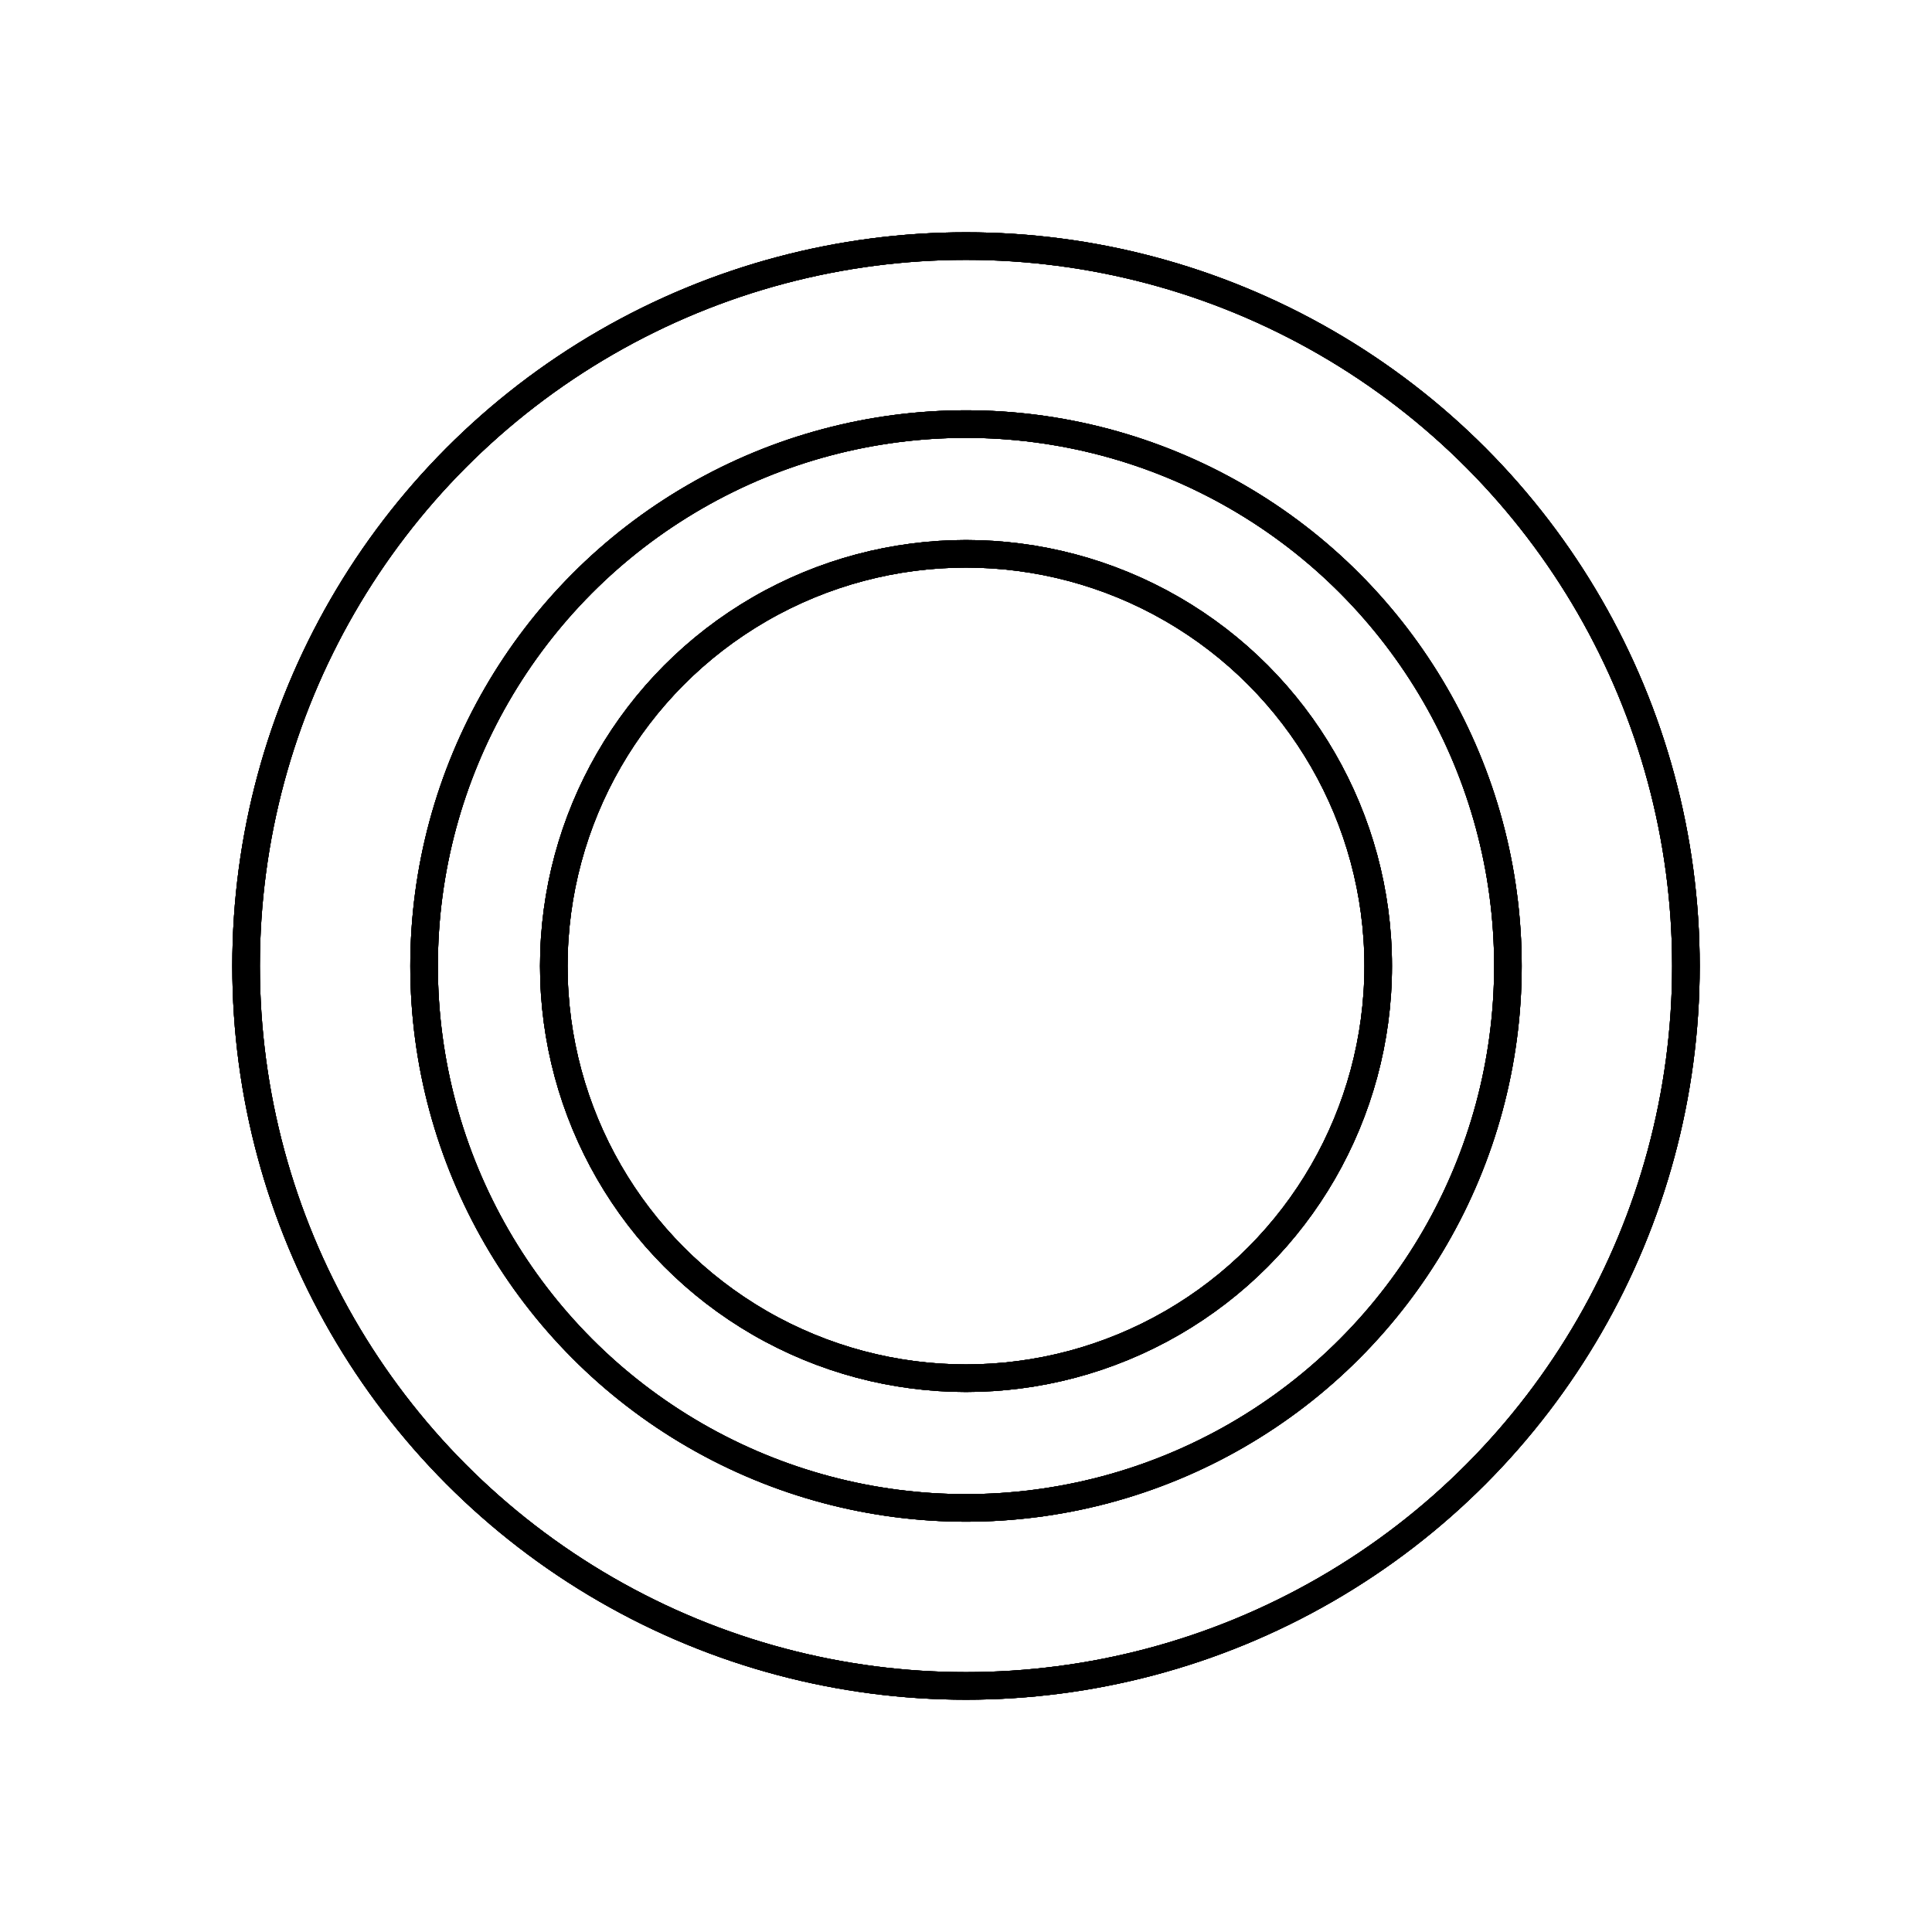 <?xml version="1.0" encoding="UTF-8" standalone="no"?>
<!-- Created with Inkscape (http://www.inkscape.org/) -->

<svg
   xmlns:dc="http://purl.org/dc/elements/1.1/"
   xmlns:cc="http://creativecommons.org/ns#"
   xmlns:rdf="http://www.w3.org/1999/02/22-rdf-syntax-ns#"
   xmlns:svg="http://www.w3.org/2000/svg"
   xmlns="http://www.w3.org/2000/svg"
   xmlns:sodipodi="http://sodipodi.sourceforge.net/DTD/sodipodi-0.dtd"
   xmlns:inkscape="http://www.inkscape.org/namespaces/inkscape"
   width="359.93mm"
   height="359.93mm"
   viewBox="0 0 1275.343 1275.343"
   id="svg3354"
   version="1.1"
   inkscape:version="0.91 r13725"
   sodipodi:docname="black_clear_3.svg">
  <defs
     id="defs3356" />
  <sodipodi:namedview
     id="base"
     pagecolor="#ffffff"
     bordercolor="#666666"
     borderopacity="1.0"
     inkscape:pageopacity="0.0"
     inkscape:pageshadow="2"
     inkscape:zoom="0.12374369"
     inkscape:cx="1845.0678"
     inkscape:cy="791.15679"
     inkscape:document-units="px"
     inkscape:current-layer="layer2"
     showgrid="false"
     inkscape:window-width="1920"
     inkscape:window-height="1151"
     inkscape:window-x="0"
     inkscape:window-y="1"
     inkscape:window-maximized="1"
     fit-margin-top="0"
     fit-margin-left="0"
     fit-margin-right="0"
     fit-margin-bottom="0" />
  <g
     inkscape:label="Layer 1"
     inkscape:groupmode="layer"
     id="layer1"
     style="display:inline"
     transform="translate(1795.888,3512.662)">
    <ellipse
       ry="391.939"
       rx="387.899"
       cy="-1209.003"
       cx="-478.664"
       id="ellipse5640"
       style="fill:#ff0000;fill-opacity:0;fill-rule:evenodd;stroke:#efc64d;stroke-width:18.2;stroke-linecap:square;stroke-linejoin:round;stroke-miterlimit:37.7;stroke-dasharray:none;stroke-opacity:0.994" />
    <ellipse
       style="fill:#ff0000;fill-opacity:0;fill-rule:evenodd;stroke:#efc64d;stroke-width:14.394;stroke-linecap:square;stroke-linejoin:round;stroke-miterlimit:37.7;stroke-dasharray:none;stroke-opacity:0.994"
       id="ellipse5642"
       cx="-475.634"
       cy="-1206.983"
       rx="299.898"
       ry="317.071" />
    <ellipse
       ry="228.009"
       rx="230.029"
       cy="-1213.044"
       cx="-476.644"
       id="ellipse5644"
       style="fill:#ff0000;fill-opacity:0;fill-rule:evenodd;stroke:#efc64d;stroke-width:10.69;stroke-linecap:square;stroke-linejoin:round;stroke-miterlimit:37.7;stroke-dasharray:none;stroke-opacity:0.994" />
    <ellipse
       style="fill:#ff0000;fill-opacity:0;fill-rule:evenodd;stroke:#efc64d;stroke-width:6.912;stroke-linecap:square;stroke-linejoin:round;stroke-miterlimit:37.7;stroke-dasharray:none;stroke-opacity:0.994"
       id="ellipse5646"
       cx="-474.624"
       cy="-1217.084"
       rx="149.086"
       ry="147.066" />
  </g>
  <g
     inkscape:groupmode="layer"
     id="layer4"
     inkscape:label="Yellow Fill L"
     style="display:inline"
     transform="translate(1795.888,3512.662)">
    <ellipse
       style="display:inline;fill:#efc64b;fill-opacity:0.996;fill-rule:evenodd;stroke:#efc64d;stroke-width:14.394;stroke-linecap:square;stroke-linejoin:round;stroke-miterlimit:37.7;stroke-dasharray:none;stroke-opacity:0.994"
       id="ellipse5786"
       cx="-2264.525"
       cy="483.666"
       rx="299.898"
       ry="317.071" />
  </g>
  <g
     inkscape:groupmode="layer"
     id="layer2"
     inkscape:label="Yellow Fill XL"
     style="display:inline"
     transform="translate(1795.888,3512.662)">
    <ellipse
       ry="391.939"
       rx="387.899"
       cy="-380.678"
       cx="-2191.883"
       id="ellipse5784"
       style="fill:#efc64c;fill-opacity:0.996;fill-rule:evenodd;stroke:#efc64d;stroke-width:18.2;stroke-linecap:square;stroke-linejoin:round;stroke-miterlimit:37.7;stroke-dasharray:none;stroke-opacity:0.994" />
    <circle
       style="fill:#efc64b;fill-opacity:1;stroke:#efc64b;stroke-width:18.2;stroke-linecap:square;stroke-linejoin:round;stroke-miterlimit:37.7;stroke-dasharray:none;stroke-opacity:1"
       id="path6129"
       cx="4781.48"
       cy="-1406.229"
       r="628.571" />
    <circle
       r="475.228"
       cy="-1672.909"
       cx="-3194.684"
       id="circle6131"
       style="fill:#000000;fill-opacity:0;stroke:#efc64b;stroke-width:18.2;stroke-linecap:square;stroke-linejoin:round;stroke-miterlimit:37.7;stroke-dasharray:none;stroke-opacity:1" />
    <circle
       style="fill:#000000;fill-opacity:0;stroke:#efc64b;stroke-width:18.2;stroke-linecap:square;stroke-linejoin:round;stroke-miterlimit:37.7;stroke-dasharray:none;stroke-opacity:1"
       id="circle6135"
       cx="-3194.684"
       cy="-1672.909"
       r="357.731" />
    <circle
       r="272.098"
       cy="-1672.909"
       cx="-3194.684"
       id="circle6137"
       style="fill:#000000;fill-opacity:0;stroke:#efc64b;stroke-width:18.2;stroke-linecap:square;stroke-linejoin:round;stroke-miterlimit:37.7;stroke-dasharray:none;stroke-opacity:1" />
    <g
       id="g6147"
       transform="translate(-3252.691,-1038.437)">
      <circle
         style="fill:#000000;fill-opacity:0;stroke:#efc64b;stroke-width:18.2;stroke-linecap:square;stroke-linejoin:round;stroke-miterlimit:37.7;stroke-dasharray:none;stroke-opacity:1"
         id="circle6139"
         cx="-1299.638"
         cy="-2240.615"
         r="628.571" />
      <circle
         r="475.228"
         cy="-2240.615"
         cx="-1299.638"
         id="circle6141"
         style="fill:#000000;fill-opacity:0;stroke:#efc64b;stroke-width:18.2;stroke-linecap:square;stroke-linejoin:round;stroke-miterlimit:37.7;stroke-dasharray:none;stroke-opacity:1" />
      <circle
         style="fill:#000000;fill-opacity:0;stroke:#efc64b;stroke-width:18.2;stroke-linecap:square;stroke-linejoin:round;stroke-miterlimit:37.7;stroke-dasharray:none;stroke-opacity:1"
         id="circle6143"
         cx="-1299.638"
         cy="-2240.615"
         r="357.731" />
      <circle
         r="272.098"
         cy="-2240.615"
         cx="-1299.638"
         id="circle6145"
         style="fill:#000000;fill-opacity:0;stroke:#efc64b;stroke-width:18.2;stroke-linecap:square;stroke-linejoin:round;stroke-miterlimit:37.7;stroke-dasharray:none;stroke-opacity:1" />
    </g>
    <g
       id="g6161"
       transform="translate(-3099.148,-1569.777)">
      <circle
         r="475.228"
         cy="-2404.26"
         cx="58.007"
         id="circle6155"
         style="fill:#000000;fill-opacity:0;stroke:#efc64b;stroke-width:18.2;stroke-linecap:square;stroke-linejoin:round;stroke-miterlimit:37.7;stroke-dasharray:none;stroke-opacity:1" />
      <circle
         style="fill:#000000;fill-opacity:0;stroke:#efc64b;stroke-width:18.2;stroke-linecap:square;stroke-linejoin:round;stroke-miterlimit:37.7;stroke-dasharray:none;stroke-opacity:1"
         id="circle6157"
         cx="58.007"
         cy="-2404.26"
         r="357.731" />
      <circle
         r="272.098"
         cy="-2404.26"
         cx="58.007"
         id="circle6159"
         style="fill:#000000;fill-opacity:0;stroke:#efc64b;stroke-width:18.2;stroke-linecap:square;stroke-linejoin:round;stroke-miterlimit:37.7;stroke-dasharray:none;stroke-opacity:1" />
    </g>
    <g
       id="g6174"
       transform="translate(-3826.458,-74.751)">
      <circle
         style="fill:#000000;fill-opacity:0;stroke:#efc64b;stroke-width:18.2;stroke-linecap:square;stroke-linejoin:round;stroke-miterlimit:37.7;stroke-dasharray:none;stroke-opacity:1"
         id="circle6170"
         cx="1205.54"
         cy="-2872.97"
         r="357.731" />
      <circle
         r="272.098"
         cy="-2872.97"
         cx="1205.54"
         id="circle6172"
         style="fill:#000000;fill-opacity:0;stroke:#efc64b;stroke-width:18.2;stroke-linecap:square;stroke-linejoin:round;stroke-miterlimit:37.7;stroke-dasharray:none;stroke-opacity:1" />
    </g>
    <circle
       style="fill:#000000;fill-opacity:0;stroke:#efc64b;stroke-width:18.2;stroke-linecap:square;stroke-linejoin:round;stroke-miterlimit:37.7;stroke-dasharray:none;stroke-opacity:1"
       id="circle6178"
       cx="-3348.227"
       cy="-5291.275"
       r="272.098" />
    <g
       id="g6281">
      <circle
         r="628.571"
         style="fill:#000000;fill-opacity:0;stroke:#000000;stroke-width:18.2;stroke-linecap:square;stroke-linejoin:round;stroke-miterlimit:37.7;stroke-dasharray:none;stroke-opacity:1"
         id="circle6256"
         cx="-1150.136"
         cy="-4372.037" />
      <circle
         r="475.228"
         cy="-4372.037"
         cx="-1150.136"
         id="circle6258"
         style="fill:#000000;fill-opacity:0;stroke:#000000;stroke-width:18.2;stroke-linecap:square;stroke-linejoin:round;stroke-miterlimit:37.7;stroke-dasharray:none;stroke-opacity:1" />
      <circle
         r="357.731"
         style="fill:#000000;fill-opacity:0;stroke:#000000;stroke-width:18.2;stroke-linecap:square;stroke-linejoin:round;stroke-miterlimit:37.7;stroke-dasharray:none;stroke-opacity:1"
         id="circle6260"
         cx="-1150.136"
         cy="-4372.037" />
      <circle
         r="272.098"
         cy="-4372.037"
         cx="-1150.136"
         id="circle6262"
         style="fill:#000000;fill-opacity:0;stroke:#000000;stroke-width:18.2;stroke-linecap:square;stroke-linejoin:round;stroke-miterlimit:37.7;stroke-dasharray:none;stroke-opacity:1" />
    </g>
    <circle
       style="fill:#000000;fill-opacity:0;stroke:#efc64b;stroke-width:18.2;stroke-linecap:square;stroke-linejoin:round;stroke-miterlimit:37.7;stroke-dasharray:none;stroke-opacity:1"
       id="circle6287"
       cx="-3194.684"
       cy="-1672.909"
       r="475.228" />
    <circle
       r="357.731"
       cy="-1672.909"
       cx="-3194.684"
       id="circle6289"
       style="fill:#000000;fill-opacity:0;stroke:#efc64b;stroke-width:18.2;stroke-linecap:square;stroke-linejoin:round;stroke-miterlimit:37.7;stroke-dasharray:none;stroke-opacity:1" />
    <circle
       style="fill:#000000;fill-opacity:0;stroke:#efc64b;stroke-width:18.2;stroke-linecap:square;stroke-linejoin:round;stroke-miterlimit:37.7;stroke-dasharray:none;stroke-opacity:1"
       id="circle6291"
       cx="-3194.684"
       cy="-1672.909"
       r="272.098" />
    <circle
       style="fill:#000000;fill-opacity:0;stroke:#efc64b;stroke-width:18.2;stroke-linecap:square;stroke-linejoin:round;stroke-miterlimit:37.7;stroke-dasharray:none;stroke-opacity:1"
       id="circle6293"
       cx="-3194.684"
       cy="-1672.909"
       r="475.228" />
    <circle
       r="357.731"
       cy="-1672.909"
       cx="-3194.684"
       id="circle6295"
       style="fill:#000000;fill-opacity:0;stroke:#efc64b;stroke-width:18.2;stroke-linecap:square;stroke-linejoin:round;stroke-miterlimit:37.7;stroke-dasharray:none;stroke-opacity:1" />
    <circle
       style="fill:#000000;fill-opacity:0;stroke:#efc64b;stroke-width:18.2;stroke-linecap:square;stroke-linejoin:round;stroke-miterlimit:37.7;stroke-dasharray:none;stroke-opacity:1"
       id="circle6297"
       cx="-3194.684"
       cy="-1672.909"
       r="272.098" />
    <circle
       r="475.228"
       cy="-1672.909"
       cx="-3194.684"
       id="circle6299"
       style="fill:#000000;fill-opacity:0;stroke:#efc64b;stroke-width:18.2;stroke-linecap:square;stroke-linejoin:round;stroke-miterlimit:37.7;stroke-dasharray:none;stroke-opacity:1" />
    <circle
       style="fill:#000000;fill-opacity:0;stroke:#efc64b;stroke-width:18.2;stroke-linecap:square;stroke-linejoin:round;stroke-miterlimit:37.7;stroke-dasharray:none;stroke-opacity:1"
       id="circle6301"
       cx="-3194.684"
       cy="-1672.909"
       r="357.731" />
    <circle
       r="272.098"
       cy="-1672.909"
       cx="-3194.684"
       id="circle6303"
       style="fill:#000000;fill-opacity:0;stroke:#efc64b;stroke-width:18.2;stroke-linecap:square;stroke-linejoin:round;stroke-miterlimit:37.7;stroke-dasharray:none;stroke-opacity:1" />
    <g
       id="g6331"
       transform="translate(-1495.025,1577.858)">
      <circle
         r="475.228"
         cy="-4452.849"
         cx="336.809"
         id="circle6307"
         style="fill:#000000;fill-opacity:0;stroke:#000000;stroke-width:18.2;stroke-linecap:square;stroke-linejoin:round;stroke-miterlimit:37.7;stroke-dasharray:none;stroke-opacity:1" />
      <circle
         style="fill:#000000;fill-opacity:0;stroke:#000000;stroke-width:18.2;stroke-linecap:square;stroke-linejoin:round;stroke-miterlimit:37.7;stroke-dasharray:none;stroke-opacity:1"
         id="circle6309"
         cx="336.809"
         cy="-4452.849"
         r="357.731" />
      <circle
         r="272.098"
         cy="-4452.849"
         cx="336.809"
         id="circle6311"
         style="fill:#000000;fill-opacity:0;stroke:#000000;stroke-width:18.2;stroke-linecap:square;stroke-linejoin:round;stroke-miterlimit:37.7;stroke-dasharray:none;stroke-opacity:1" />
      <circle
         style="fill:#000000;fill-opacity:0;stroke:#000000;stroke-width:18.2;stroke-linecap:square;stroke-linejoin:round;stroke-miterlimit:37.7;stroke-dasharray:none;stroke-opacity:1"
         id="circle6313"
         cx="336.809"
         cy="-4452.849"
         r="475.228" />
      <circle
         r="357.731"
         cy="-4452.849"
         cx="336.809"
         id="circle6315"
         style="fill:#000000;fill-opacity:0;stroke:#000000;stroke-width:18.2;stroke-linecap:square;stroke-linejoin:round;stroke-miterlimit:37.7;stroke-dasharray:none;stroke-opacity:1" />
      <circle
         style="fill:#000000;fill-opacity:0;stroke:#000000;stroke-width:18.2;stroke-linecap:square;stroke-linejoin:round;stroke-miterlimit:37.7;stroke-dasharray:none;stroke-opacity:1"
         id="circle6317"
         cx="336.809"
         cy="-4452.849"
         r="272.098" />
      <circle
         style="fill:#000000;fill-opacity:0;stroke:#000000;stroke-width:18.2;stroke-linecap:square;stroke-linejoin:round;stroke-miterlimit:37.7;stroke-dasharray:none;stroke-opacity:1"
         id="circle6319"
         cx="336.809"
         cy="-4452.849"
         r="475.228" />
      <circle
         r="357.731"
         cy="-4452.849"
         cx="336.809"
         id="circle6321"
         style="fill:#000000;fill-opacity:0;stroke:#000000;stroke-width:18.2;stroke-linecap:square;stroke-linejoin:round;stroke-miterlimit:37.7;stroke-dasharray:none;stroke-opacity:1" />
      <circle
         style="fill:#000000;fill-opacity:0;stroke:#000000;stroke-width:18.2;stroke-linecap:square;stroke-linejoin:round;stroke-miterlimit:37.7;stroke-dasharray:none;stroke-opacity:1"
         id="circle6323"
         cx="336.809"
         cy="-4452.849"
         r="272.098" />
      <circle
         r="475.228"
         cy="-4452.849"
         cx="336.809"
         id="circle6325"
         style="fill:#000000;fill-opacity:0;stroke:#000000;stroke-width:18.2;stroke-linecap:square;stroke-linejoin:round;stroke-miterlimit:37.7;stroke-dasharray:none;stroke-opacity:1" />
      <circle
         style="fill:#000000;fill-opacity:0;stroke:#000000;stroke-width:18.2;stroke-linecap:square;stroke-linejoin:round;stroke-miterlimit:37.7;stroke-dasharray:none;stroke-opacity:1"
         id="circle6327"
         cx="336.809"
         cy="-4452.849"
         r="357.731" />
      <circle
         r="272.098"
         cy="-4452.849"
         cx="336.809"
         id="circle6329"
         style="fill:#000000;fill-opacity:0;stroke:#000000;stroke-width:18.2;stroke-linecap:square;stroke-linejoin:round;stroke-miterlimit:37.7;stroke-dasharray:none;stroke-opacity:1" />
    </g>
    <g
       id="g6411">
      <circle
         style="fill:#000000;fill-opacity:0;stroke:#000000;stroke-width:18.2;stroke-linecap:square;stroke-linejoin:round;stroke-miterlimit:37.7;stroke-dasharray:none;stroke-opacity:0.988"
         id="circle6349"
         cx="1864.159"
         cy="-4404.361"
         r="357.731" />
      <circle
         r="272.098"
         cy="-4404.361"
         cx="1864.159"
         id="circle6351"
         style="fill:#000000;fill-opacity:0;stroke:#000000;stroke-width:18.2;stroke-linecap:square;stroke-linejoin:round;stroke-miterlimit:37.7;stroke-dasharray:none;stroke-opacity:0.988" />
      <circle
         r="357.731"
         cy="-4404.361"
         cx="1864.159"
         id="circle6355"
         style="fill:#000000;fill-opacity:0;stroke:#000000;stroke-width:18.2;stroke-linecap:square;stroke-linejoin:round;stroke-miterlimit:37.7;stroke-dasharray:none;stroke-opacity:0.988" />
      <circle
         style="fill:#000000;fill-opacity:0;stroke:#000000;stroke-width:18.2;stroke-linecap:square;stroke-linejoin:round;stroke-miterlimit:37.7;stroke-dasharray:none;stroke-opacity:0.988"
         id="circle6357"
         cx="1864.159"
         cy="-4404.361"
         r="272.098" />
      <circle
         r="357.731"
         cy="-4404.361"
         cx="1864.159"
         id="circle6361"
         style="fill:#000000;fill-opacity:0;stroke:#000000;stroke-width:18.2;stroke-linecap:square;stroke-linejoin:round;stroke-miterlimit:37.7;stroke-dasharray:none;stroke-opacity:0.988" />
      <circle
         style="fill:#000000;fill-opacity:0;stroke:#000000;stroke-width:18.2;stroke-linecap:square;stroke-linejoin:round;stroke-miterlimit:37.7;stroke-dasharray:none;stroke-opacity:0.988"
         id="circle6363"
         cx="1864.159"
         cy="-4404.361"
         r="272.098" />
      <circle
         style="fill:#000000;fill-opacity:0;stroke:#000000;stroke-width:18.2;stroke-linecap:square;stroke-linejoin:round;stroke-miterlimit:37.7;stroke-dasharray:none;stroke-opacity:0.988"
         id="circle6367"
         cx="1864.159"
         cy="-4404.361"
         r="357.731" />
      <circle
         r="272.098"
         cy="-4404.361"
         cx="1864.159"
         id="circle6369"
         style="fill:#000000;fill-opacity:0;stroke:#000000;stroke-width:18.2;stroke-linecap:square;stroke-linejoin:round;stroke-miterlimit:37.7;stroke-dasharray:none;stroke-opacity:0.988" />
    </g>
    <circle
       r="272.098"
       cy="-4428.605"
       cx="2801.581"
       id="circle6371"
       style="fill:#000000;fill-opacity:0;stroke:#000000;stroke-width:18.2;stroke-linecap:square;stroke-linejoin:round;stroke-miterlimit:37.7;stroke-dasharray:none;stroke-opacity:0.988" />
    <circle
       r="628.571"
       cy="-3281.072"
       cx="4789.56"
       id="circle6459"
       style="fill:#000000;fill-opacity:0.85;stroke:#000000;stroke-width:18.2;stroke-linecap:square;stroke-linejoin:round;stroke-miterlimit:37.7;stroke-dasharray:none;stroke-opacity:0.851" />
  </g>
  <g
     inkscape:groupmode="layer"
     id="layer5"
     inkscape:label="Yellow Fill M"
     style="display:inline"
     transform="translate(1795.888,3512.662)">
    <ellipse
       style="display:inline;fill:#efc64a;fill-opacity:0.996;fill-rule:evenodd;stroke:#efc64d;stroke-width:10.69;stroke-linecap:square;stroke-linejoin:round;stroke-miterlimit:37.7;stroke-dasharray:none;stroke-opacity:0.994"
       id="ellipse5658"
       cx="-2206.025"
       cy="1146.673"
       rx="230.029"
       ry="228.009" />
  </g>
  <g
     inkscape:groupmode="layer"
     id="layer6"
     inkscape:label="Yellow Fill S"
     style="display:inline"
     transform="translate(1795.888,3512.662)">
    <ellipse
       ry="147.066"
       rx="149.086"
       cy="1667.911"
       cx="-2216.127"
       id="ellipse5660"
       style="display:inline;fill:#efc649;fill-opacity:0.996;fill-rule:evenodd;stroke:#efc64d;stroke-width:6.912;stroke-linecap:square;stroke-linejoin:round;stroke-miterlimit:37.7;stroke-dasharray:none;stroke-opacity:0.994" />
  </g>
  <g
     inkscape:groupmode="layer"
     id="layer7"
     inkscape:label="Yellow Clear Xl"
     style="display:inline"
     transform="translate(1795.888,3512.662)">
    <g
       style="display:inline"
       id="g5648"
       transform="translate(-665.714,-680)">
      <ellipse
         ry="391.939"
         rx="387.899"
         cy="349.296"
         cx="-446.487"
         id="path3362"
         style="fill:#ff0000;fill-opacity:0;fill-rule:evenodd;stroke:#efc64d;stroke-width:18.2;stroke-linecap:square;stroke-linejoin:round;stroke-miterlimit:37.7;stroke-dasharray:none;stroke-opacity:0.994" />
      <ellipse
         style="fill:#ff0000;fill-opacity:0;fill-rule:evenodd;stroke:#efc64d;stroke-width:14.394;stroke-linecap:square;stroke-linejoin:round;stroke-miterlimit:37.7;stroke-dasharray:none;stroke-opacity:0.994"
         id="ellipse5608"
         cx="-443.457"
         cy="351.316"
         rx="299.898"
         ry="317.071" />
      <ellipse
         ry="228.009"
         rx="230.029"
         cy="345.255"
         cx="-444.467"
         id="ellipse5610"
         style="fill:#ff0000;fill-opacity:0;fill-rule:evenodd;stroke:#efc64d;stroke-width:10.69;stroke-linecap:square;stroke-linejoin:round;stroke-miterlimit:37.7;stroke-dasharray:none;stroke-opacity:0.994" />
      <ellipse
         style="fill:#ff0000;fill-opacity:0;fill-rule:evenodd;stroke:#efc64d;stroke-width:6.912;stroke-linecap:square;stroke-linejoin:round;stroke-miterlimit:37.7;stroke-dasharray:none;stroke-opacity:0.994"
         id="ellipse5612"
         cx="-442.447"
         cy="341.215"
         rx="149.086"
         ry="147.066" />
    </g>
  </g>
  <g
     inkscape:groupmode="layer"
     id="layer8"
     inkscape:label="Yellow Clear L"
     style="display:inline"
     transform="translate(1795.888,3512.662)">
    <g
       style="display:inline"
       id="g5678"
       transform="translate(-817.143,-560)">
      <ellipse
         style="fill:#ff0000;fill-opacity:0;fill-rule:evenodd;stroke:#efc64d;stroke-width:14.394;stroke-linecap:square;stroke-linejoin:round;stroke-miterlimit:37.7;stroke-dasharray:none;stroke-opacity:0.994"
         id="ellipse5664"
         cx="-305.812"
         cy="1059.289"
         rx="299.898"
         ry="317.071" />
      <ellipse
         ry="228.009"
         rx="230.029"
         cy="1053.228"
         cx="-306.822"
         id="ellipse5666"
         style="fill:#ff0000;fill-opacity:0;fill-rule:evenodd;stroke:#efc64d;stroke-width:10.69;stroke-linecap:square;stroke-linejoin:round;stroke-miterlimit:37.7;stroke-dasharray:none;stroke-opacity:0.994" />
      <ellipse
         style="fill:#ff0000;fill-opacity:0;fill-rule:evenodd;stroke:#efc64d;stroke-width:6.912;stroke-linecap:square;stroke-linejoin:round;stroke-miterlimit:37.7;stroke-dasharray:none;stroke-opacity:0.994"
         id="ellipse5668"
         cx="-304.802"
         cy="1049.187"
         rx="149.086"
         ry="147.066" />
      <ellipse
         ry="317.071"
         rx="299.898"
         cy="1059.289"
         cx="-305.812"
         id="ellipse5672"
         style="fill:#ff0000;fill-opacity:0;fill-rule:evenodd;stroke:#efc64d;stroke-width:14.394;stroke-linecap:square;stroke-linejoin:round;stroke-miterlimit:37.7;stroke-dasharray:none;stroke-opacity:0.994" />
      <ellipse
         style="fill:#ff0000;fill-opacity:0;fill-rule:evenodd;stroke:#efc64d;stroke-width:10.69;stroke-linecap:square;stroke-linejoin:round;stroke-miterlimit:37.7;stroke-dasharray:none;stroke-opacity:0.994"
         id="ellipse5674"
         cx="-306.822"
         cy="1053.228"
         rx="230.029"
         ry="228.009" />
      <ellipse
         ry="147.066"
         rx="149.086"
         cy="1049.187"
         cx="-304.802"
         id="ellipse5676"
         style="fill:#ff0000;fill-opacity:0;fill-rule:evenodd;stroke:#efc64d;stroke-width:6.912;stroke-linecap:square;stroke-linejoin:round;stroke-miterlimit:37.7;stroke-dasharray:none;stroke-opacity:0.994" />
    </g>
  </g>
  <g
     inkscape:groupmode="layer"
     id="layer9"
     inkscape:label="Yellow Clear M"
     style="display:inline"
     transform="translate(1795.888,3512.662)">
    <g
       style="display:inline"
       id="g5702"
       transform="translate(-1054.286,131.429)">
      <ellipse
         ry="228.009"
         rx="230.029"
         cy="993.228"
         cx="-72.536"
         id="ellipse5690"
         style="fill:#ff0000;fill-opacity:0;fill-rule:evenodd;stroke:#efc64d;stroke-width:10.69;stroke-linecap:square;stroke-linejoin:round;stroke-miterlimit:37.7;stroke-dasharray:none;stroke-opacity:0.994" />
      <ellipse
         style="fill:#ff0000;fill-opacity:0;fill-rule:evenodd;stroke:#efc64d;stroke-width:6.912;stroke-linecap:square;stroke-linejoin:round;stroke-miterlimit:37.7;stroke-dasharray:none;stroke-opacity:0.994"
         id="ellipse5692"
         cx="-70.516"
         cy="989.187"
         rx="149.086"
         ry="147.066" />
      <ellipse
         style="fill:#ff0000;fill-opacity:0;fill-rule:evenodd;stroke:#efc64d;stroke-width:10.69;stroke-linecap:square;stroke-linejoin:round;stroke-miterlimit:37.7;stroke-dasharray:none;stroke-opacity:0.994"
         id="ellipse5698"
         cx="-72.536"
         cy="993.228"
         rx="230.029"
         ry="228.009" />
      <ellipse
         ry="147.066"
         rx="149.086"
         cy="989.187"
         cx="-70.516"
         id="ellipse5700"
         style="fill:#ff0000;fill-opacity:0;fill-rule:evenodd;stroke:#efc64d;stroke-width:6.912;stroke-linecap:square;stroke-linejoin:round;stroke-miterlimit:37.7;stroke-dasharray:none;stroke-opacity:0.994" />
    </g>
  </g>
  <g
     inkscape:groupmode="layer"
     id="layer10"
     inkscape:label="Yellow Clear S"
     style="display:inline"
     transform="translate(1795.888,3512.662)">
    <ellipse
       style="display:inline;fill:#ff0000;fill-opacity:0;fill-rule:evenodd;stroke:#efc64d;stroke-width:6.912;stroke-linecap:square;stroke-linejoin:round;stroke-miterlimit:37.7;stroke-dasharray:none;stroke-opacity:0.994"
       id="ellipse5708"
       cx="-1141.945"
       cy="1620.616"
       rx="149.086"
       ry="147.066" />
  </g>
  <g
     inkscape:groupmode="layer"
     id="layer11"
     inkscape:label="Black Clear XL"
     style="display:inline"
     transform="translate(1795.888,3512.662)">
    <g
       style="display:inline"
       id="g5726">
      <ellipse
         ry="391.939"
         rx="387.899"
         cy="-299.874"
         cx="-23.128"
         id="ellipse5710"
         style="fill:#ff0000;fill-opacity:0;fill-rule:evenodd;stroke:#000000;stroke-width:18.2;stroke-linecap:square;stroke-linejoin:round;stroke-miterlimit:37.7;stroke-dasharray:none;stroke-opacity:0.994" />
      <ellipse
         style="fill:#ff0000;fill-opacity:0;fill-rule:evenodd;stroke:#000000;stroke-width:14.394;stroke-linecap:square;stroke-linejoin:round;stroke-miterlimit:37.7;stroke-dasharray:none;stroke-opacity:0.994"
         id="ellipse5712"
         cx="-20.098"
         cy="-297.854"
         rx="299.898"
         ry="317.071" />
      <ellipse
         ry="228.009"
         rx="230.029"
         cy="-303.915"
         cx="-21.108"
         id="ellipse5714"
         style="fill:#ff0000;fill-opacity:0;fill-rule:evenodd;stroke:#000000;stroke-width:10.69;stroke-linecap:square;stroke-linejoin:round;stroke-miterlimit:37.7;stroke-dasharray:none;stroke-opacity:0.994" />
      <ellipse
         style="fill:#ff0000;fill-opacity:0;fill-rule:evenodd;stroke:#000000;stroke-width:6.912;stroke-linecap:square;stroke-linejoin:round;stroke-miterlimit:37.7;stroke-dasharray:none;stroke-opacity:0.994"
         id="ellipse5716"
         cx="-19.088"
         cy="-307.955"
         rx="149.086"
         ry="147.066" />
      <ellipse
         style="fill:#ff0000;fill-opacity:0;fill-rule:evenodd;stroke:#000000;stroke-width:18.2;stroke-linecap:square;stroke-linejoin:round;stroke-miterlimit:37.7;stroke-dasharray:none;stroke-opacity:0.994"
         id="ellipse5718"
         cx="-23.128"
         cy="-299.874"
         rx="387.899"
         ry="391.939" />
      <ellipse
         ry="317.071"
         rx="299.898"
         cy="-297.854"
         cx="-20.098"
         id="ellipse5720"
         style="fill:#ff0000;fill-opacity:0;fill-rule:evenodd;stroke:#000000;stroke-width:14.394;stroke-linecap:square;stroke-linejoin:round;stroke-miterlimit:37.7;stroke-dasharray:none;stroke-opacity:0.994" />
      <ellipse
         style="fill:#ff0000;fill-opacity:0;fill-rule:evenodd;stroke:#000000;stroke-width:10.69;stroke-linecap:square;stroke-linejoin:round;stroke-miterlimit:37.7;stroke-dasharray:none;stroke-opacity:0.994"
         id="ellipse5722"
         cx="-21.108"
         cy="-303.915"
         rx="230.029"
         ry="228.009" />
      <ellipse
         ry="147.066"
         rx="149.086"
         cy="-307.955"
         cx="-19.088"
         id="ellipse5724"
         style="fill:#ff0000;fill-opacity:0;fill-rule:evenodd;stroke:#000000;stroke-width:6.912;stroke-linecap:square;stroke-linejoin:round;stroke-miterlimit:37.7;stroke-dasharray:none;stroke-opacity:0.994" />
    </g>
  </g>
  <g
     inkscape:groupmode="layer"
     id="layer12"
     inkscape:label="Black Clear L"
     style="display:inline"
     transform="translate(1795.888,3512.662)">
    <g
       style="display:inline"
       id="g5752"
       transform="translate(-17.143,-85.714)">
      <ellipse
         style="fill:#ff0000;fill-opacity:0;fill-rule:evenodd;stroke:#000000;stroke-width:14.394;stroke-linecap:square;stroke-linejoin:round;stroke-miterlimit:37.7;stroke-dasharray:none;stroke-opacity:0.994"
         id="ellipse5738"
         cx="-8.669"
         cy="599.289"
         rx="299.898"
         ry="317.071" />
      <ellipse
         ry="228.009"
         rx="230.029"
         cy="593.228"
         cx="-9.679"
         id="ellipse5740"
         style="fill:#ff0000;fill-opacity:0;fill-rule:evenodd;stroke:#000000;stroke-width:10.69;stroke-linecap:square;stroke-linejoin:round;stroke-miterlimit:37.7;stroke-dasharray:none;stroke-opacity:0.994" />
      <ellipse
         style="fill:#ff0000;fill-opacity:0;fill-rule:evenodd;stroke:#000000;stroke-width:6.912;stroke-linecap:square;stroke-linejoin:round;stroke-miterlimit:37.7;stroke-dasharray:none;stroke-opacity:0.994"
         id="ellipse5742"
         cx="-7.659"
         cy="589.187"
         rx="149.086"
         ry="147.066" />
      <ellipse
         ry="317.071"
         rx="299.898"
         cy="599.289"
         cx="-8.669"
         id="ellipse5746"
         style="fill:#ff0000;fill-opacity:0;fill-rule:evenodd;stroke:#000000;stroke-width:14.394;stroke-linecap:square;stroke-linejoin:round;stroke-miterlimit:37.7;stroke-dasharray:none;stroke-opacity:0.994" />
      <ellipse
         style="fill:#ff0000;fill-opacity:0;fill-rule:evenodd;stroke:#000000;stroke-width:10.69;stroke-linecap:square;stroke-linejoin:round;stroke-miterlimit:37.7;stroke-dasharray:none;stroke-opacity:0.994"
         id="ellipse5748"
         cx="-9.679"
         cy="593.228"
         rx="230.029"
         ry="228.009" />
      <ellipse
         ry="147.066"
         rx="149.086"
         cy="589.187"
         cx="-7.659"
         id="ellipse5750"
         style="fill:#ff0000;fill-opacity:0;fill-rule:evenodd;stroke:#000000;stroke-width:6.912;stroke-linecap:square;stroke-linejoin:round;stroke-miterlimit:37.7;stroke-dasharray:none;stroke-opacity:0.994" />
    </g>
  </g>
  <g
     inkscape:groupmode="layer"
     id="layer13"
     inkscape:label="Black Clear M"
     style="display:inline"
     transform="translate(1795.888,3512.662)">
    <g
       style="display:inline"
       id="g5776"
       transform="translate(-57.143,-237.143)">
      <ellipse
         ry="228.009"
         rx="230.029"
         cy="1370.371"
         cx="33.178"
         id="ellipse5764"
         style="fill:#ff0000;fill-opacity:0;fill-rule:evenodd;stroke:#000000;stroke-width:10.69;stroke-linecap:square;stroke-linejoin:round;stroke-miterlimit:37.7;stroke-dasharray:none;stroke-opacity:0.994" />
      <ellipse
         style="fill:#ff0000;fill-opacity:0;fill-rule:evenodd;stroke:#000000;stroke-width:6.912;stroke-linecap:square;stroke-linejoin:round;stroke-miterlimit:37.7;stroke-dasharray:none;stroke-opacity:0.994"
         id="ellipse5766"
         cx="35.198"
         cy="1366.33"
         rx="149.086"
         ry="147.066" />
      <ellipse
         style="fill:#ff0000;fill-opacity:0;fill-rule:evenodd;stroke:#000000;stroke-width:10.69;stroke-linecap:square;stroke-linejoin:round;stroke-miterlimit:37.7;stroke-dasharray:none;stroke-opacity:0.994"
         id="ellipse5772"
         cx="33.178"
         cy="1370.371"
         rx="230.029"
         ry="228.009" />
      <ellipse
         ry="147.066"
         rx="149.086"
         cy="1366.33"
         cx="35.198"
         id="ellipse5774"
         style="fill:#ff0000;fill-opacity:0;fill-rule:evenodd;stroke:#000000;stroke-width:6.912;stroke-linecap:square;stroke-linejoin:round;stroke-miterlimit:37.7;stroke-dasharray:none;stroke-opacity:0.994" />
    </g>
  </g>
  <g
     inkscape:groupmode="layer"
     id="layer14"
     inkscape:label="Black Clear S"
     style="display:inline"
     transform="translate(1795.888,3512.662)">
    <ellipse
       style="display:inline;fill:#ff0000;fill-opacity:0;fill-rule:evenodd;stroke:#000000;stroke-width:6.912;stroke-linecap:square;stroke-linejoin:round;stroke-miterlimit:37.7;stroke-dasharray:none;stroke-opacity:0.994"
       id="ellipse5782"
       cx="-27.659"
       cy="1612.045"
       rx="149.086"
       ry="147.066" />
  </g>
  <g
     inkscape:groupmode="layer"
     id="layer15"
     inkscape:label="Black Fill XL"
     style="display:inline"
     transform="translate(1795.888,3512.662)">
    <ellipse
       style="display:inline;fill:#000000;fill-opacity:1;fill-rule:evenodd;stroke:#000000;stroke-width:18.2;stroke-linecap:square;stroke-linejoin:round;stroke-miterlimit:37.7;stroke-dasharray:none;stroke-opacity:1"
       id="ellipse5654"
       cx="1081.011"
       cy="-340.272"
       rx="387.899"
       ry="391.939" />
  </g>
  <g
     inkscape:groupmode="layer"
     id="layer16"
     inkscape:label="Black Fill L"
     style="display:inline"
     transform="translate(1795.888,3512.662)">
    <ellipse
       ry="317.071"
       rx="299.898"
       cy="502.195"
       cx="1144.651"
       id="ellipse5656"
       style="display:inline;fill:#000000;fill-opacity:1;fill-rule:evenodd;stroke:#000000;stroke-width:14.394;stroke-linecap:square;stroke-linejoin:round;stroke-miterlimit:37.7;stroke-dasharray:none;stroke-opacity:1" />
  </g>
  <g
     inkscape:groupmode="layer"
     id="layer17"
     inkscape:label="Black Fill M"
     style="display:inline"
     transform="translate(1795.888,3512.662)">
    <ellipse
       style="display:inline;fill:#000000;fill-opacity:1;fill-rule:evenodd;stroke:#000000;stroke-width:10.69;stroke-linecap:square;stroke-linejoin:round;stroke-miterlimit:37.7;stroke-dasharray:none;stroke-opacity:1"
       id="ellipse5788"
       cx="1091.113"
       cy="1178.998"
       rx="230.029"
       ry="228.009" />
  </g>
  <g
     inkscape:groupmode="layer"
     id="layer18"
     inkscape:label="Black Fill S"
     style="display:inline"
     transform="translate(1795.888,3512.662)">
    <ellipse
       ry="147.066"
       rx="149.086"
       cy="1647.708"
       cx="1117.377"
       id="ellipse5790"
       style="display:inline;fill:#000000;fill-opacity:1;fill-rule:evenodd;stroke:#000000;stroke-width:6.912;stroke-linecap:square;stroke-linejoin:round;stroke-miterlimit:37.7;stroke-dasharray:none;stroke-opacity:1" />
  </g>
</svg>
